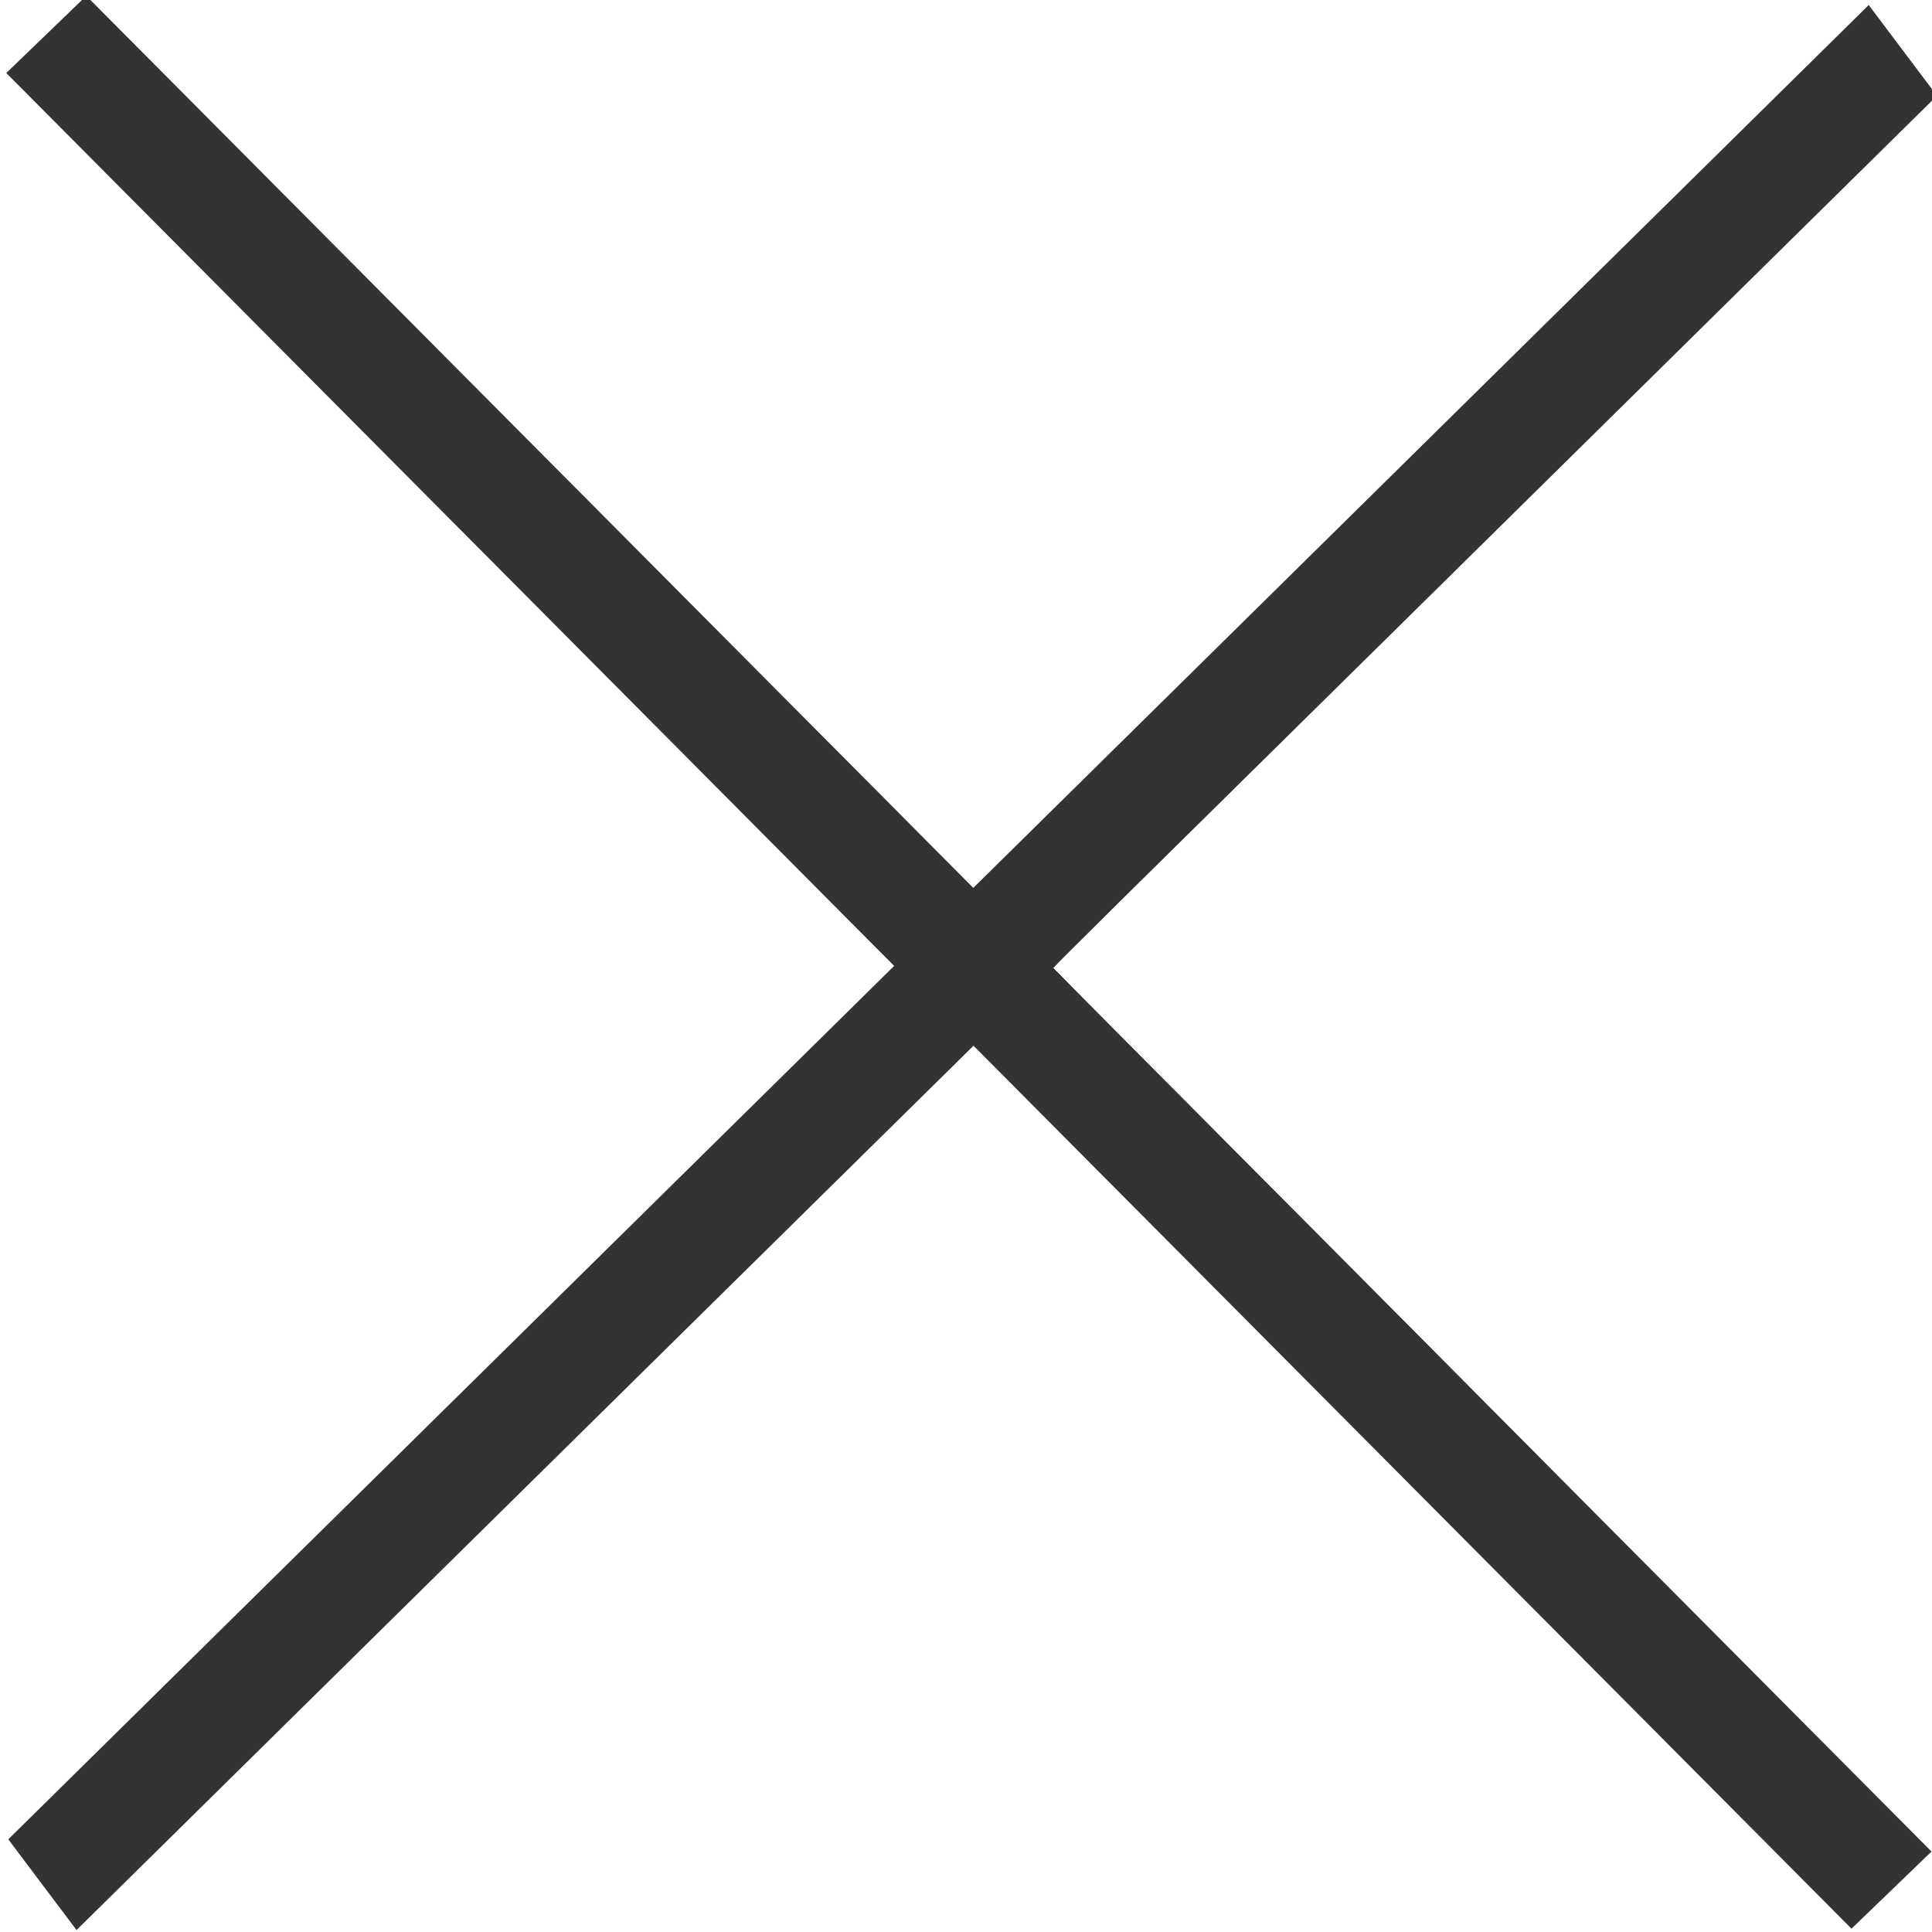 <?xml version="1.0" encoding="UTF-8" standalone="no"?>
<!-- Created with Inkscape (http://www.inkscape.org/) -->

<svg
   width="32"
   height="32"
   viewBox="0 0 32 32"
   version="1.1"
   id="svg1"
   inkscape:version="1.3 (0e150ed6c4, 2023-07-21)"
   sodipodi:docname="closeBlack.svg"
   xmlns:inkscape="http://www.inkscape.org/namespaces/inkscape"
   xmlns:sodipodi="http://sodipodi.sourceforge.net/DTD/sodipodi-0.dtd"
   xmlns="http://www.w3.org/2000/svg"
   xmlns:svg="http://www.w3.org/2000/svg">
  <sodipodi:namedview
     id="namedview1"
     pagecolor="#ffffff"
     bordercolor="#000000"
     borderopacity="0.25"
     inkscape:showpageshadow="2"
     inkscape:pageopacity="0.0"
     inkscape:pagecheckerboard="true"
     inkscape:deskcolor="#d1d1d1"
     inkscape:document-units="px"
     inkscape:zoom="11.784928"
     inkscape:cx="16.07986"
     inkscape:cy="9.3763829"
     inkscape:window-width="1920"
     inkscape:window-height="1121"
     inkscape:window-x="-9"
     inkscape:window-y="-9"
     inkscape:window-maximized="1"
     inkscape:current-layer="layer1" />
  <defs
     id="defs1" />
  <g
     inkscape:label="Ebene 1"
     inkscape:groupmode="layer"
     id="layer1">
    <rect
       style="fill:#333333;fill-opacity:1;stroke:#333333;stroke-width:0.745;stroke-opacity:0"
       id="rect2"
       width="1.841"
       height="43.351"
       x="-0.779"
       y="0.943"
       ry="8.698"
       rx="0"
       transform="matrix(0.72,-0.694,0.705,0.709,0,0)"
       inkscape:transform-center-x="-0.86802963"
       inkscape:transform-center-y="0.4099949" />
    <rect
       style="fill:#333333;fill-opacity:1;stroke:#333333;stroke-width:0.752;stroke-opacity:0"
       id="rect1-2"
       width="1.881"
       height="43.279"
       x="21.99"
       y="-24.91"
       ry="8.683"
       rx="0"
       transform="matrix(0.601,0.799,-0.712,0.702,0,0)"
       inkscape:transform-center-x="0.33769612"
       inkscape:transform-center-y="0.54169949" />
    <path
       style="fill:#333333;fill-opacity:1;stroke:#333333;stroke-width:0.247;stroke-opacity:0"
       d="m 1.269,30.026 c 0,-0.04 0.676,-0.908 1.084,-1.392 0.891,-1.058 2.162,-2.431 3.381,-3.651 0.486,-0.486 2.731,-2.705 4.989,-4.93 2.258,-2.225 4.105,-4.053 4.104,-4.063 -0.001,-0.009 -1.878,-1.9 -4.172,-4.201 C 6.327,7.445 4.901,5.994 4.122,5.141 2.367,3.22 1.18,1.718 0.851,1.005 0.744,0.773 0.722,0.664 0.768,0.599 1.028,0.235 3.453,2.122 6.466,5.033 6.963,5.513 7.114,5.664 12.1,10.674 l 4.028,4.048 0.084,-0.082 c 0.046,-0.045 1.934,-1.904 4.196,-4.131 4.872,-4.797 4.86,-4.786 5.244,-5.153 2.506,-2.4 4.786,-4.242 5.578,-4.506 0.247,-0.082 0.329,-0.033 0.292,0.174 -0.104,0.576 -1.589,2.454 -3.699,4.679 -1.023,1.079 -1.474,1.529 -6.059,6.047 -2.38,2.345 -4.324,4.273 -4.32,4.283 0.004,0.011 1.863,1.883 4.13,4.161 5.681,5.706 6.406,6.458 7.798,8.094 0.57,0.67 1.373,1.689 1.373,1.743 0,0.007 -0.343,0.014 -0.761,0.014 h -0.761 l -0.296,-0.244 c -0.804,-0.663 -1.849,-1.599 -2.837,-2.54 -0.67,-0.639 -1.737,-1.703 -5.75,-5.737 L 16.138,17.301 16.032,17.402 c -0.058,0.055 -2.04,2.006 -4.403,4.334 -2.363,2.328 -4.458,4.39 -4.655,4.582 -1.341,1.305 -2.762,2.581 -3.853,3.461 L 2.791,30.045 H 2.03 c -0.419,0 -0.761,-0.008 -0.761,-0.018 z"
       id="path1" />
    <path
       style="fill:#333333;fill-opacity:1;stroke:#333333;stroke-width:0.247;stroke-opacity:0"
       d="m 1.269,30.026 c 0,-0.024 0.502,-0.686 0.747,-0.985 0.627,-0.765 1.174,-1.386 2.103,-2.387 0.918,-0.989 1.342,-1.414 6.403,-6.403 l 4.311,-4.25 -0.389,-0.397 C 14.23,15.384 12.62,13.765 10.867,12.004 5.329,6.441 4.76,5.86 3.589,4.555 1.806,2.569 0.647,0.968 0.75,0.632 0.857,0.281 2.195,1.171 4.175,2.911 c 0.849,0.746 2.108,1.925 2.892,2.71 1.071,1.071 3.239,3.247 4.609,4.625 0.846,0.85 1.211,1.218 1.594,1.603 0.216,0.217 0.58,0.583 0.809,0.813 0.229,0.23 0.593,0.596 0.809,0.813 0.216,0.217 0.582,0.587 0.814,0.822 l 0.422,0.427 0.132,-0.128 c 0.13,-0.126 4.008,-3.945 6.82,-6.717 2.311,-2.278 2.737,-2.691 3.581,-3.469 2.412,-2.224 4.385,-3.705 4.795,-3.598 0.165,0.043 0.065,0.375 -0.27,0.893 -0.675,1.044 -2.059,2.664 -3.948,4.618 -0.375,0.388 -2.314,2.314 -4.308,4.281 -1.995,1.967 -3.638,3.587 -3.652,3.6 -1.371,1.353 -1.835,1.817 -1.83,1.83 0.004,0.009 1.306,1.322 2.894,2.917 1.588,1.595 3.059,3.074 3.269,3.287 0.21,0.213 0.906,0.915 1.548,1.56 2.305,2.318 3.668,3.793 4.788,5.178 0.366,0.453 0.802,1.025 0.802,1.053 1.47e-4,0.01 -0.343,0.018 -0.763,0.018 H 29.218 L 28.752,29.656 c -1.195,-0.998 -2.695,-2.389 -4.106,-3.807 -0.172,-0.172 -1.362,-1.367 -2.645,-2.655 -1.283,-1.288 -2.515,-2.525 -2.737,-2.749 -0.222,-0.224 -0.581,-0.585 -0.797,-0.803 -0.216,-0.217 -0.564,-0.568 -0.774,-0.78 -0.21,-0.212 -0.646,-0.65 -0.97,-0.974 l -0.588,-0.589 -0.105,0.104 c -0.057,0.057 -1.082,1.066 -2.276,2.241 -4.563,4.492 -5.042,4.963 -5.267,5.187 -2.23,2.222 -3.93,3.788 -5.363,4.943 L 2.79,30.045 H 2.03 c -0.418,0 -0.761,-0.009 -0.761,-0.019 z"
       id="path2" />
  </g>
</svg>
